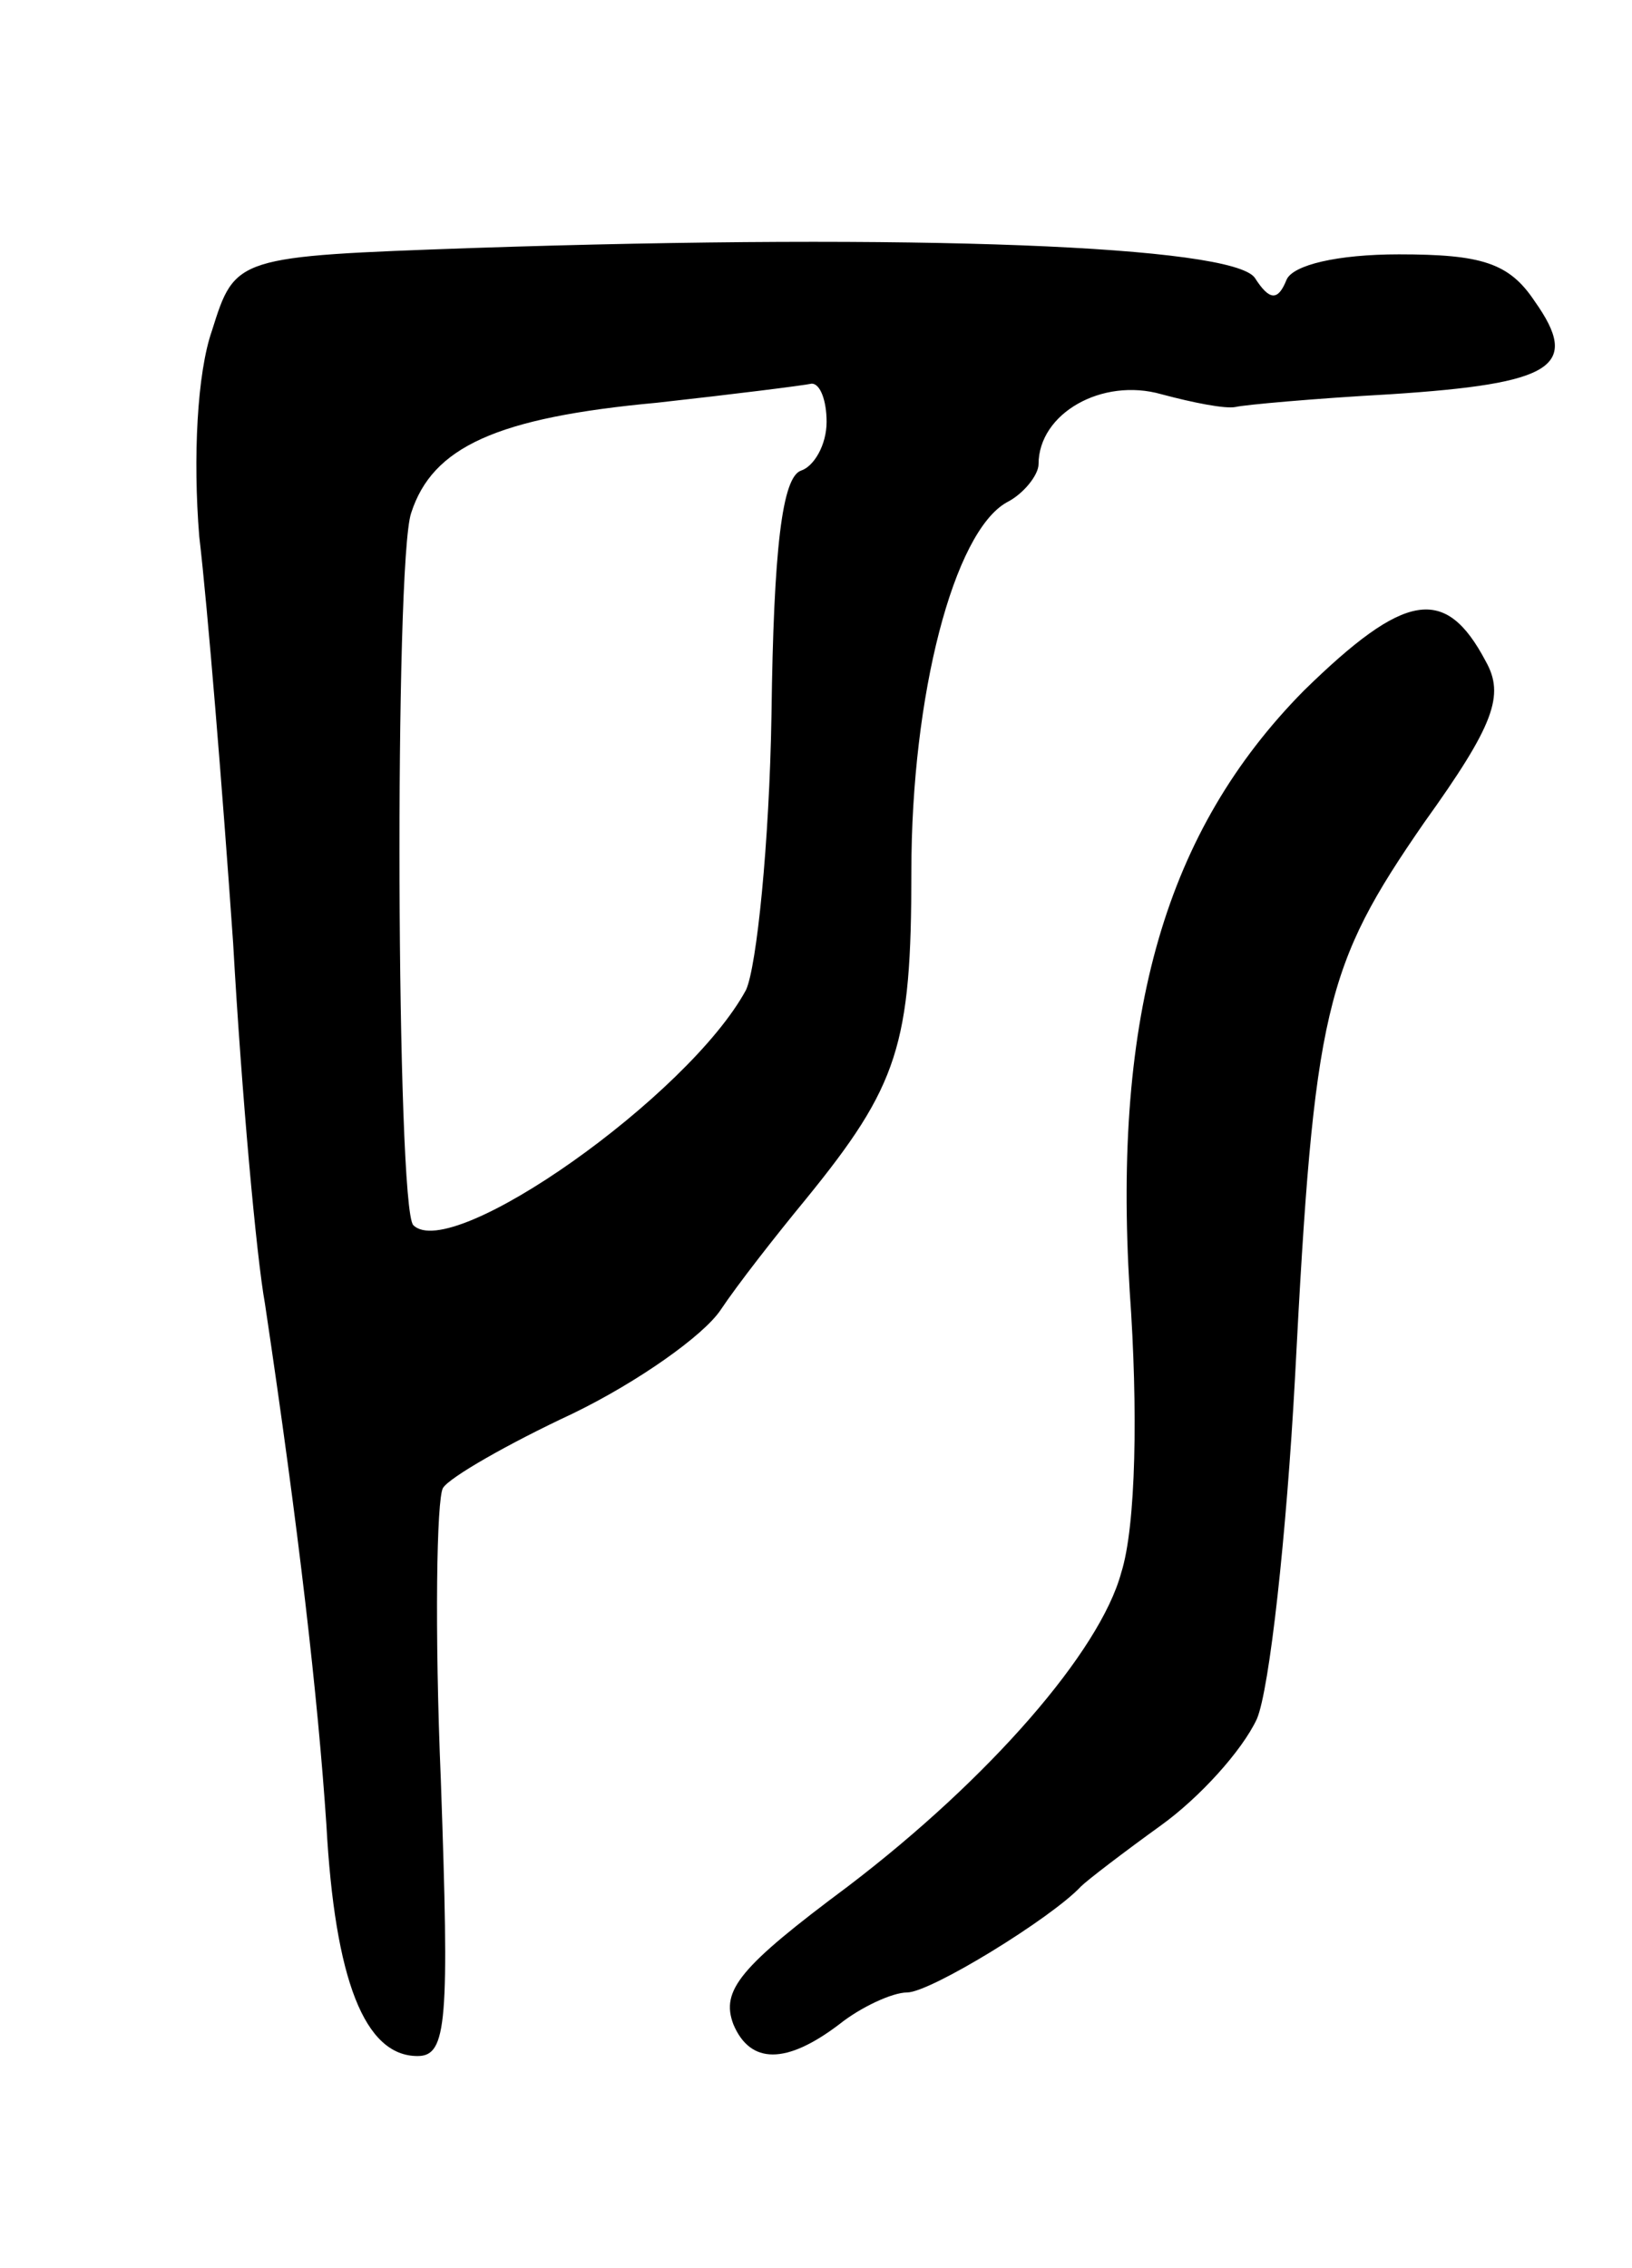 <svg version="1.0" xmlns="http://www.w3.org/2000/svg"
 width="77pt" height="107pt" viewBox="0 0 77 107"
 preserveAspectRatio="xMidYMid meet">
<g transform="translate(0,107) scale(0.1,-0.1)"
fill="#000000" stroke="none">
<path d="M223 953 c-112 -4 -112 -4 -123 -39 -7 -20 -9 -60 -6 -97 4 -34 11
-120 16 -192 4 -71 11 -148 15 -170 16 -107 25 -186 29 -246 4 -73 18 -109 43
-109 14 0 15 16 11 130 -3 71 -2 133 1 138 3 5 31 21 61 35 31 15 62 37 70 49
8 12 26 35 40 52 44 54 50 73 50 155 0 83 20 160 45 174 8 4 15 13 15 18 0 24
30 41 58 33 15 -4 30 -7 35 -6 4 1 37 4 73 6 77 5 90 13 68 44 -12 18 -25 22
-64 22 -29 0 -50 -5 -53 -12 -4 -10 -8 -10 -15 1 -11 15 -159 21 -369 14z
m167 -82 c0 -11 -6 -21 -12 -23 -9 -3 -13 -37 -14 -115 -1 -61 -7 -119 -12
-130 -27 -50 -139 -129 -157 -111 -8 8 -9 313 -1 336 10 31 40 45 116 52 36 4
68 8 73 9 4 0 7 -8 7 -18z"/>
<path d="M615 744 c-65 -66 -90 -152 -82 -283 4 -56 3 -111 -4 -133 -10 -37
-62 -97 -129 -148 -51 -38 -60 -49 -54 -65 8 -19 25 -19 50 0 10 8 25 15 32
15 11 0 68 35 82 50 3 3 20 16 38 29 18 13 38 35 45 50 6 14 14 87 18 161 9
174 14 194 61 262 33 46 38 60 29 76 -19 36 -38 33 -86 -14z"/>
</g>
</svg>
